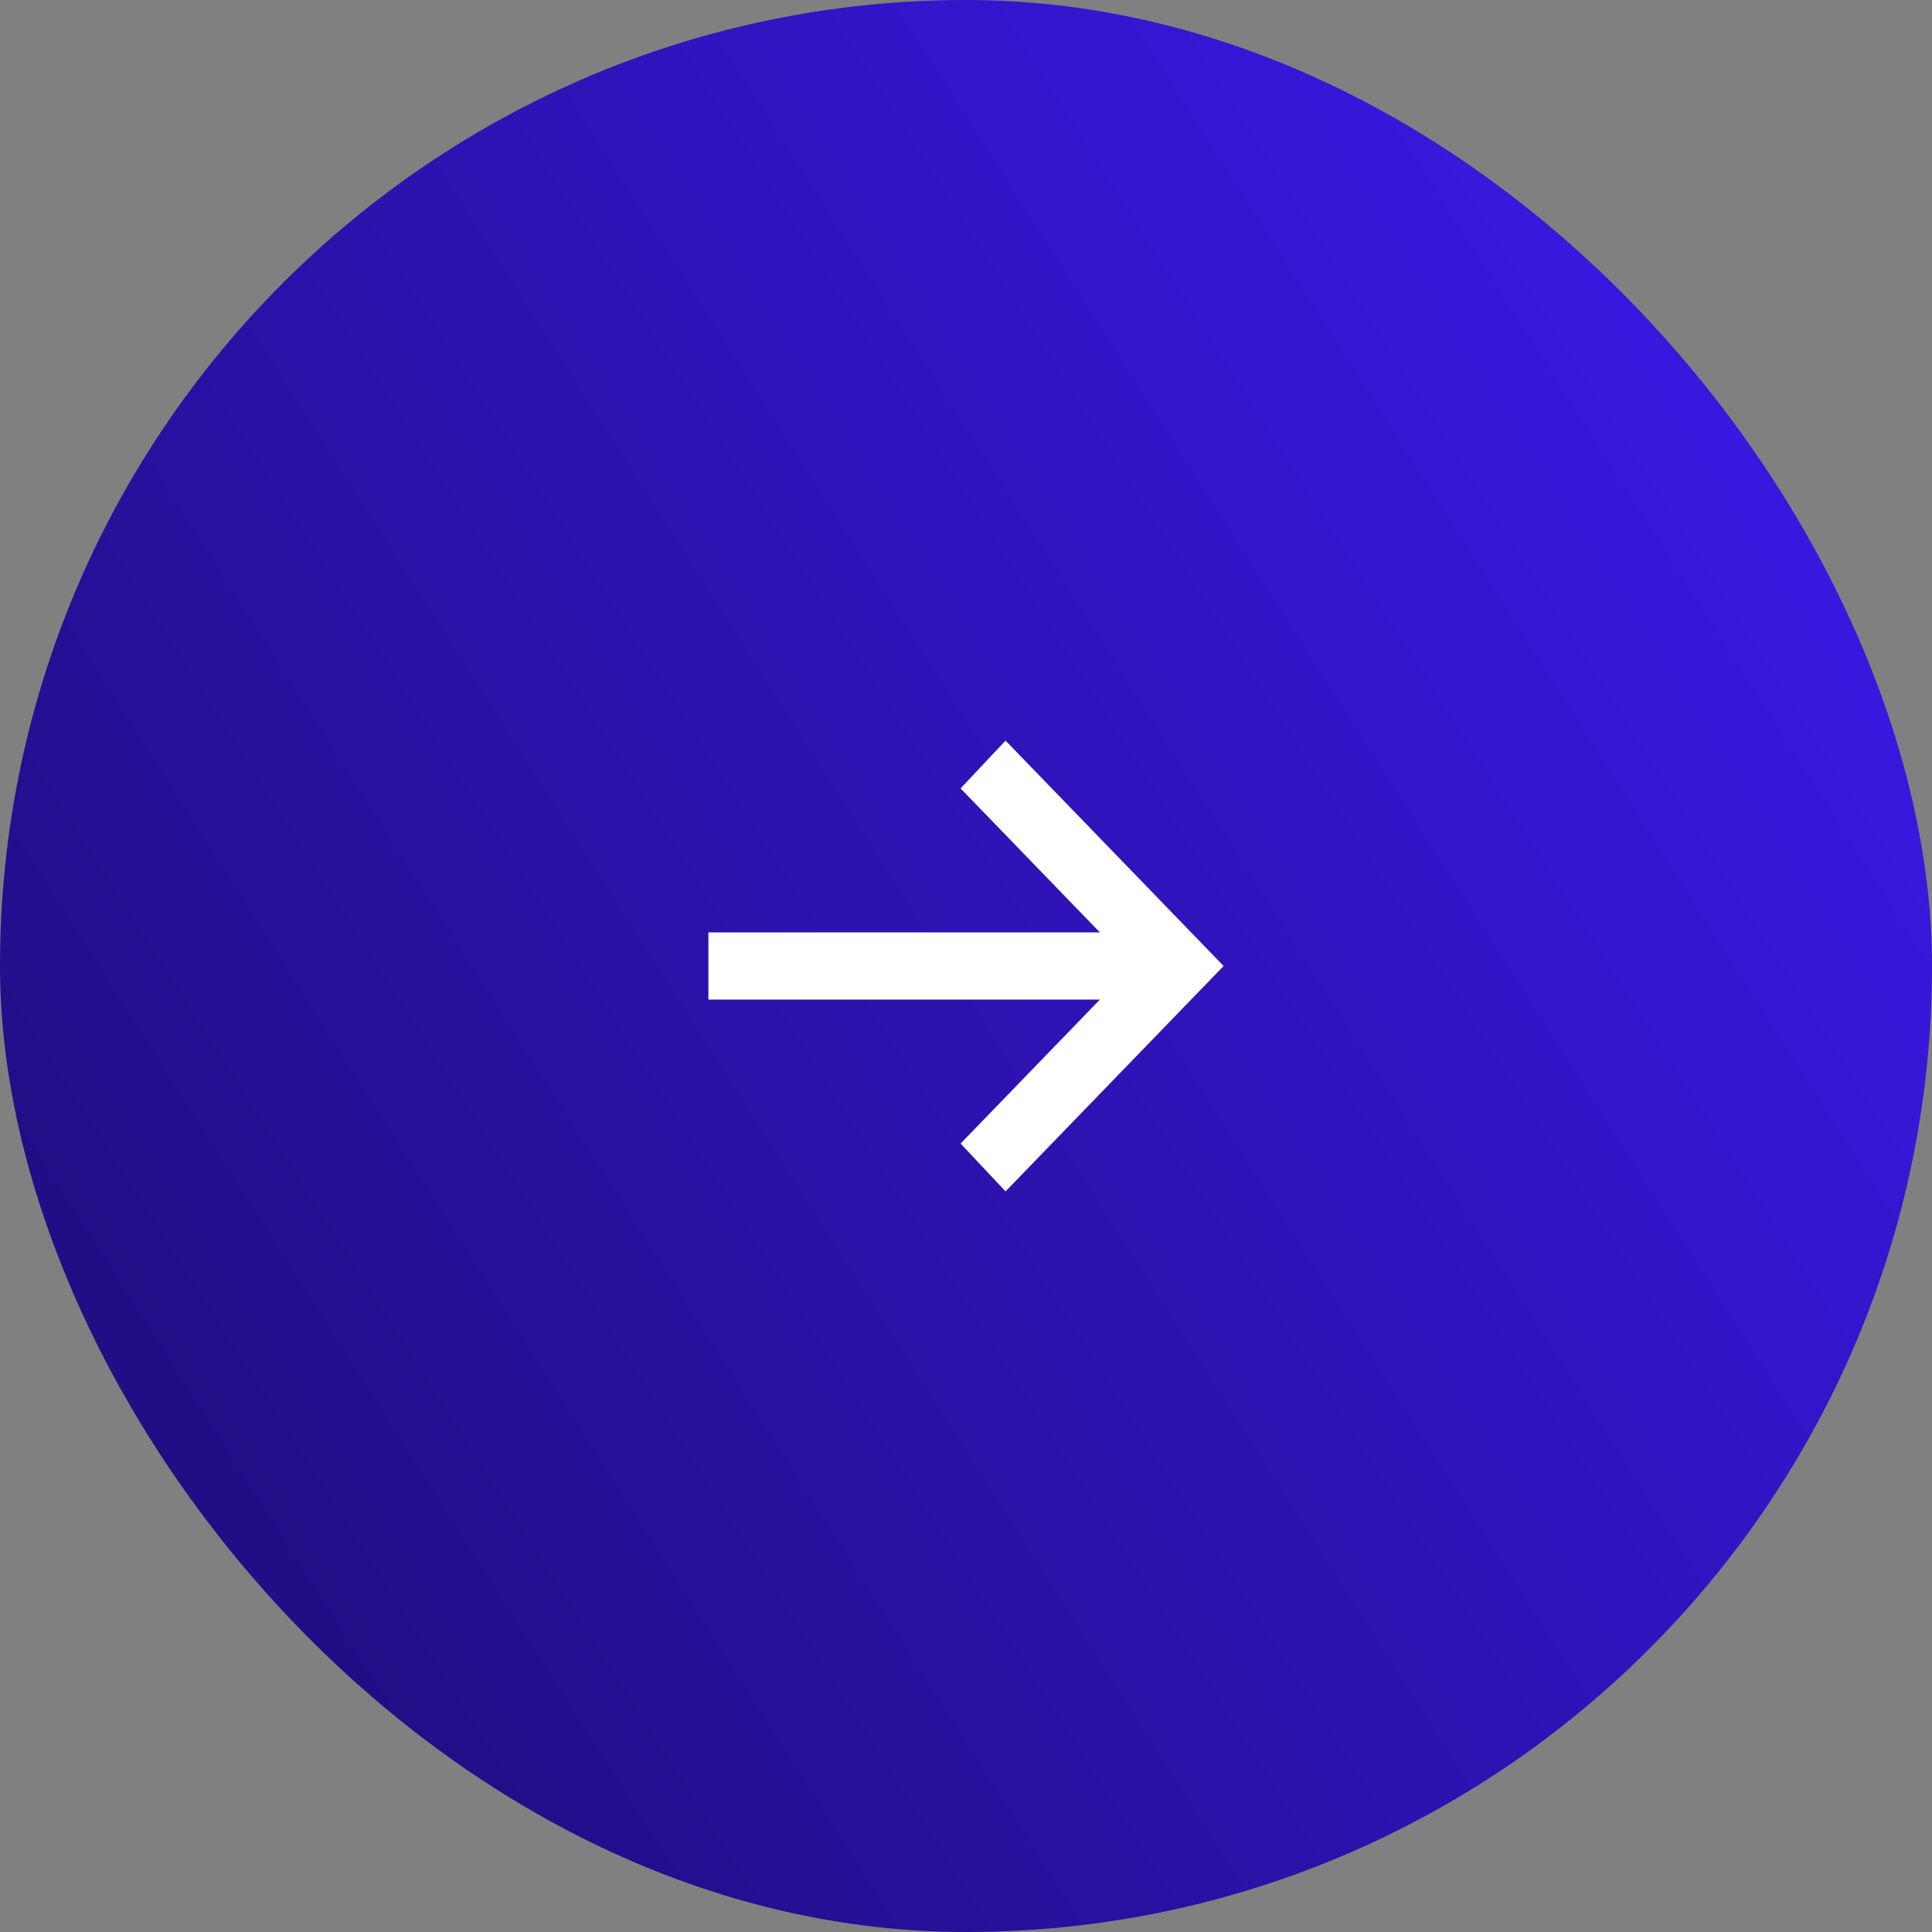 <svg width="60" height="60" viewBox="0 0 60 60" fill="none" xmlns="http://www.w3.org/2000/svg">
<rect x="0" y="0" width="60" height="60" fill="#808080" stroke="none"/>
<rect width="60" height="60" rx="30" fill="url(#paint0_linear_100_859)"/>
<path fill-rule="evenodd" clip-rule="evenodd" d="M31.228 23L38 30L31.228 37L29.832 35.514L34.158 31.043H22L22 28.957H34.158L29.832 24.485L31.228 23Z" fill="white"/>
<defs>
<linearGradient id="paint0_linear_100_859" x1="-3.261" y1="45" x2="66.618" y2="0.471" gradientUnits="userSpaceOnUse">
<stop stop-color="#1F0C7A"/>
<stop offset="1" stop-color="#411AFB"/>
</linearGradient>
</defs>
</svg>
